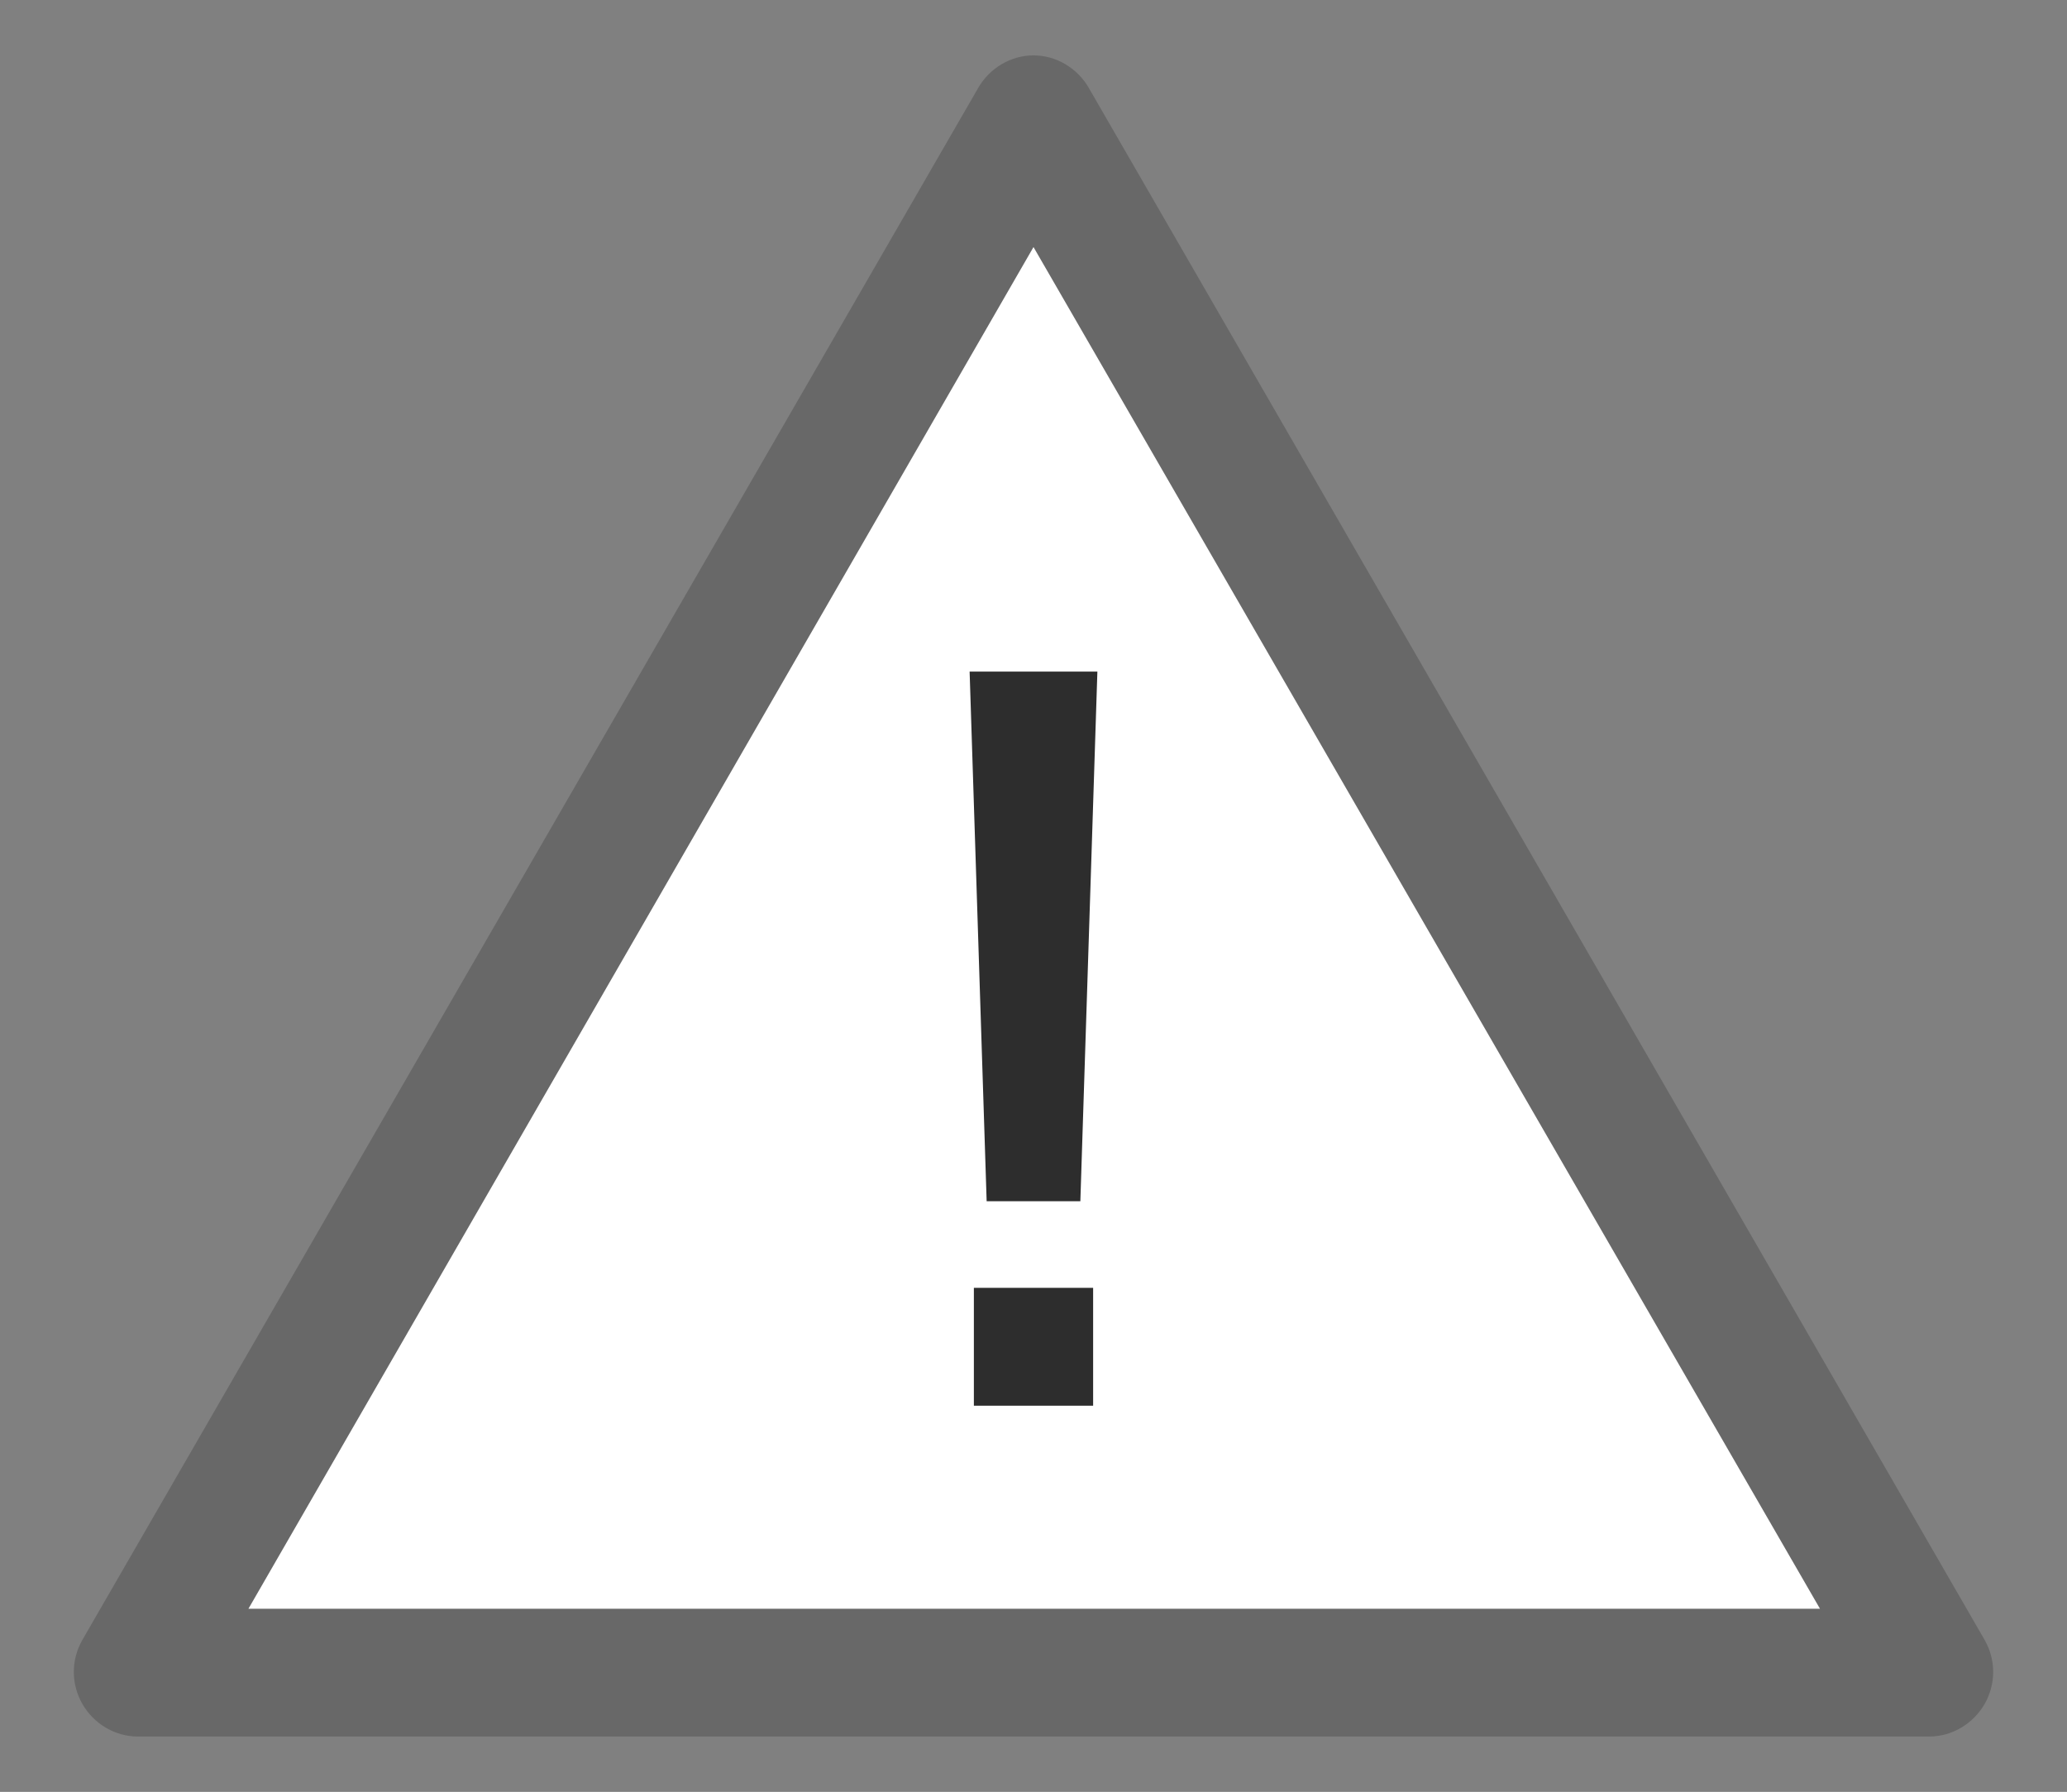 <?xml version="1.0" encoding="utf-8"?>
<!-- Generator: Adobe Illustrator 22.0.1, SVG Export Plug-In . SVG Version: 6.00 Build 0)  -->
<svg version="1.1" id="Layer_5" xmlns="http://www.w3.org/2000/svg" xmlns:xlink="http://www.w3.org/1999/xlink" x="0px" y="0px"
	 viewBox="0 0 145.6 126.2" style="enable-background:new 0 0 145.6 126.2;" xml:space="preserve">
<rect x="0" y="0" width="145.6" height="126.2" fill="#808080" stroke="none"/>
<style type="text/css">
	.st0{fill:#FFFFFF;}
	.st1{fill:#686868;}
	.st2{fill:#2D2D2D;}
</style>
<g>
	<g>
		<polygon id="XMLID_1_" class="st0" points="72.8,117.8 135.9,117.8 104.4,63.1 72.8,8.4 41.2,63.1 9.7,117.8 		"/>
		<path class="st1" d="M135.9,122.3H9.7c-1.6,0-3.1-0.9-3.9-2.3c-0.8-1.4-0.8-3.1,0-4.5L68.9,6.2c0.8-1.4,2.3-2.3,3.9-2.3
			s3.1,0.9,3.9,2.3l63.1,109.3c0.8,1.4,0.8,3.1,0,4.5C139,121.4,137.5,122.3,135.9,122.3z M17.5,113.3h110.7L72.8,17.4L17.5,113.3z"
			/>
	</g>
	<g id="XMLID_3982_">
		<path id="XMLID_3983_" class="st2" d="M69.5,84.6l-1.2-37.3h9l-1.2,37.3H69.5z M68.6,90.7H77V99h-8.4V90.7z"/>
	</g>
</g>
</svg>
